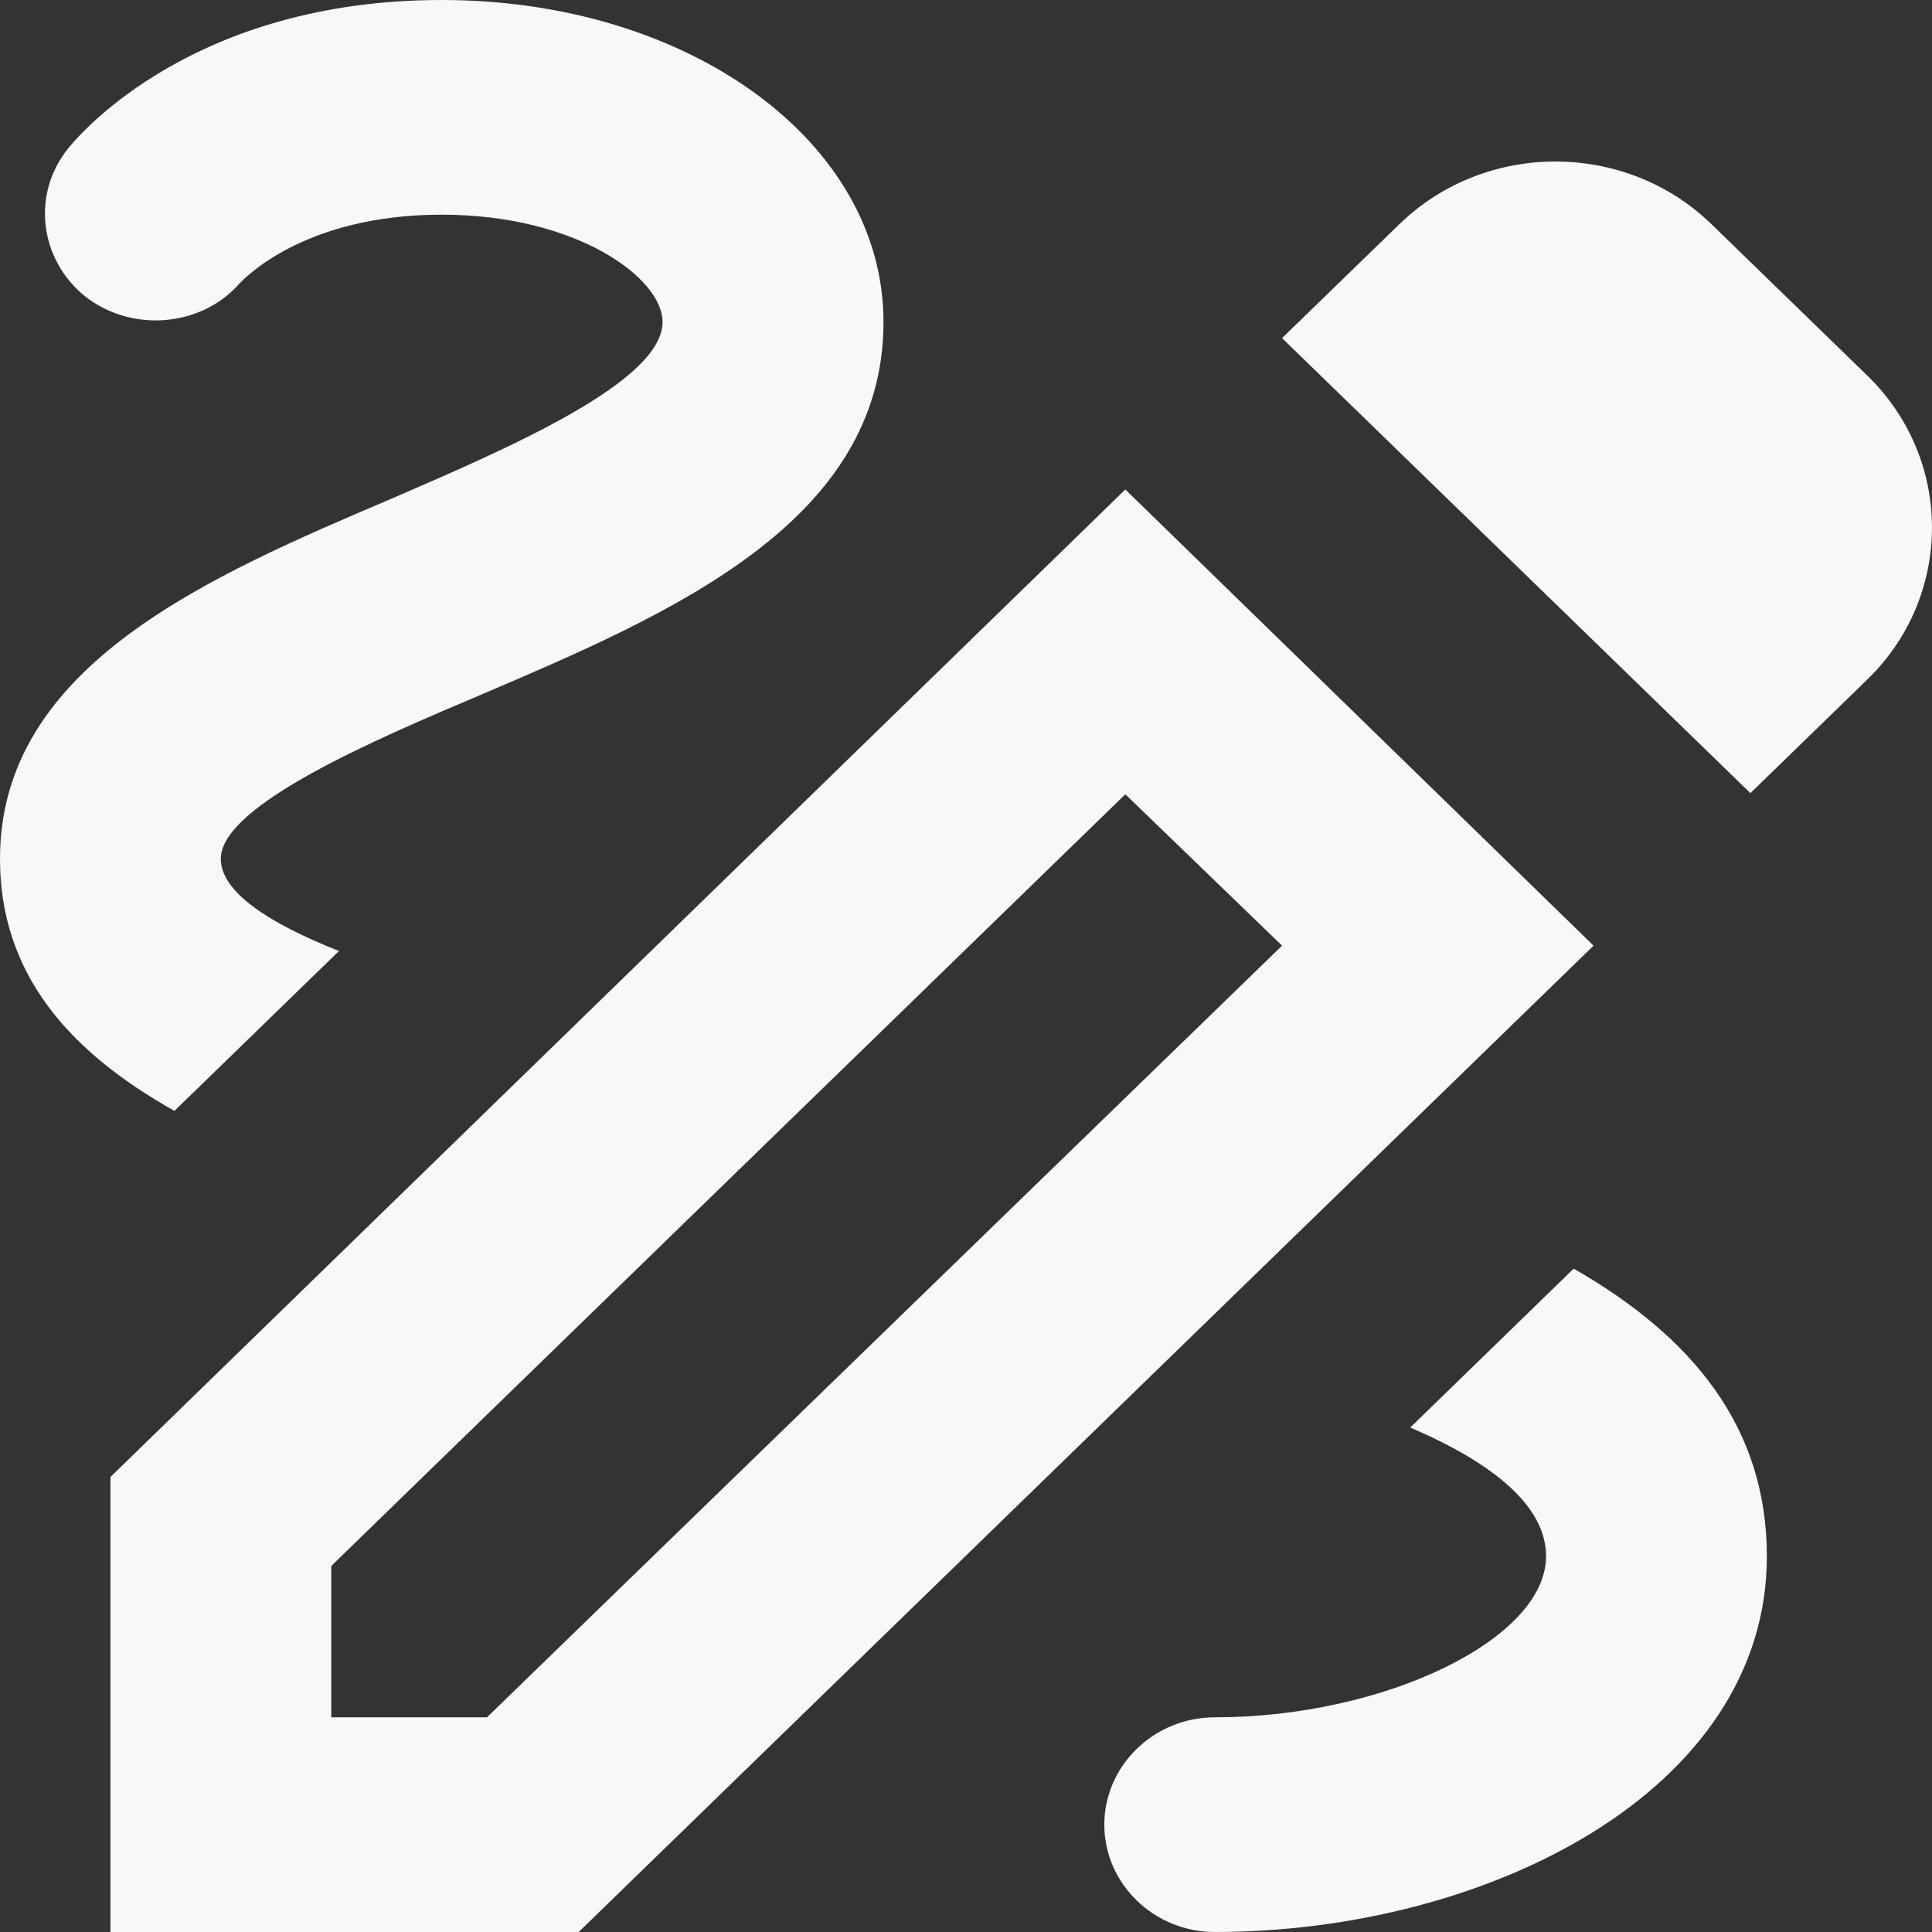 <svg width="17" height="17" viewBox="0 0 17 17" fill="none" xmlns="http://www.w3.org/2000/svg">
<rect x="0" y="0" width="17" height="17" fill="#333333" stroke="none"/>
<path d="M15.402 6.979L16.432 5.978C17.189 5.242 17.189 4.042 16.432 3.306L15.061 1.974C14.303 1.237 13.069 1.237 12.312 1.974L11.281 2.975L15.402 6.979ZM11.281 8.321L4.285 15.111H2.915V13.779L9.902 6.989L11.281 8.321ZM9.902 4.307L0.972 12.996V17H5.092L14.022 8.321L9.902 4.307ZM15.547 13.694C15.547 15.763 13.079 17 10.689 17C10.154 17 9.717 16.575 9.717 16.056C9.717 15.536 10.154 15.111 10.689 15.111C12.185 15.111 13.604 14.422 13.604 13.694C13.604 13.251 13.137 12.873 12.409 12.561L13.847 11.163C14.886 11.758 15.547 12.552 15.547 13.694ZM1.535 9.775C0.593 9.246 0 8.557 0 7.556C0 5.856 1.837 5.072 3.459 4.382C4.46 3.948 5.83 3.362 5.83 2.833C5.83 2.446 5.072 1.889 3.887 1.889C2.662 1.889 2.138 2.465 2.109 2.493C1.769 2.881 1.156 2.928 0.748 2.607C0.35 2.286 0.272 1.709 0.602 1.303C0.709 1.171 1.71 0 3.887 0C6.063 0 7.774 1.247 7.774 2.833C7.774 4.599 5.898 5.402 4.237 6.111C3.323 6.498 1.943 7.083 1.943 7.556C1.943 7.848 2.361 8.122 2.983 8.368L1.535 9.775Z" fill="#F8F8F8"/>
</svg>
